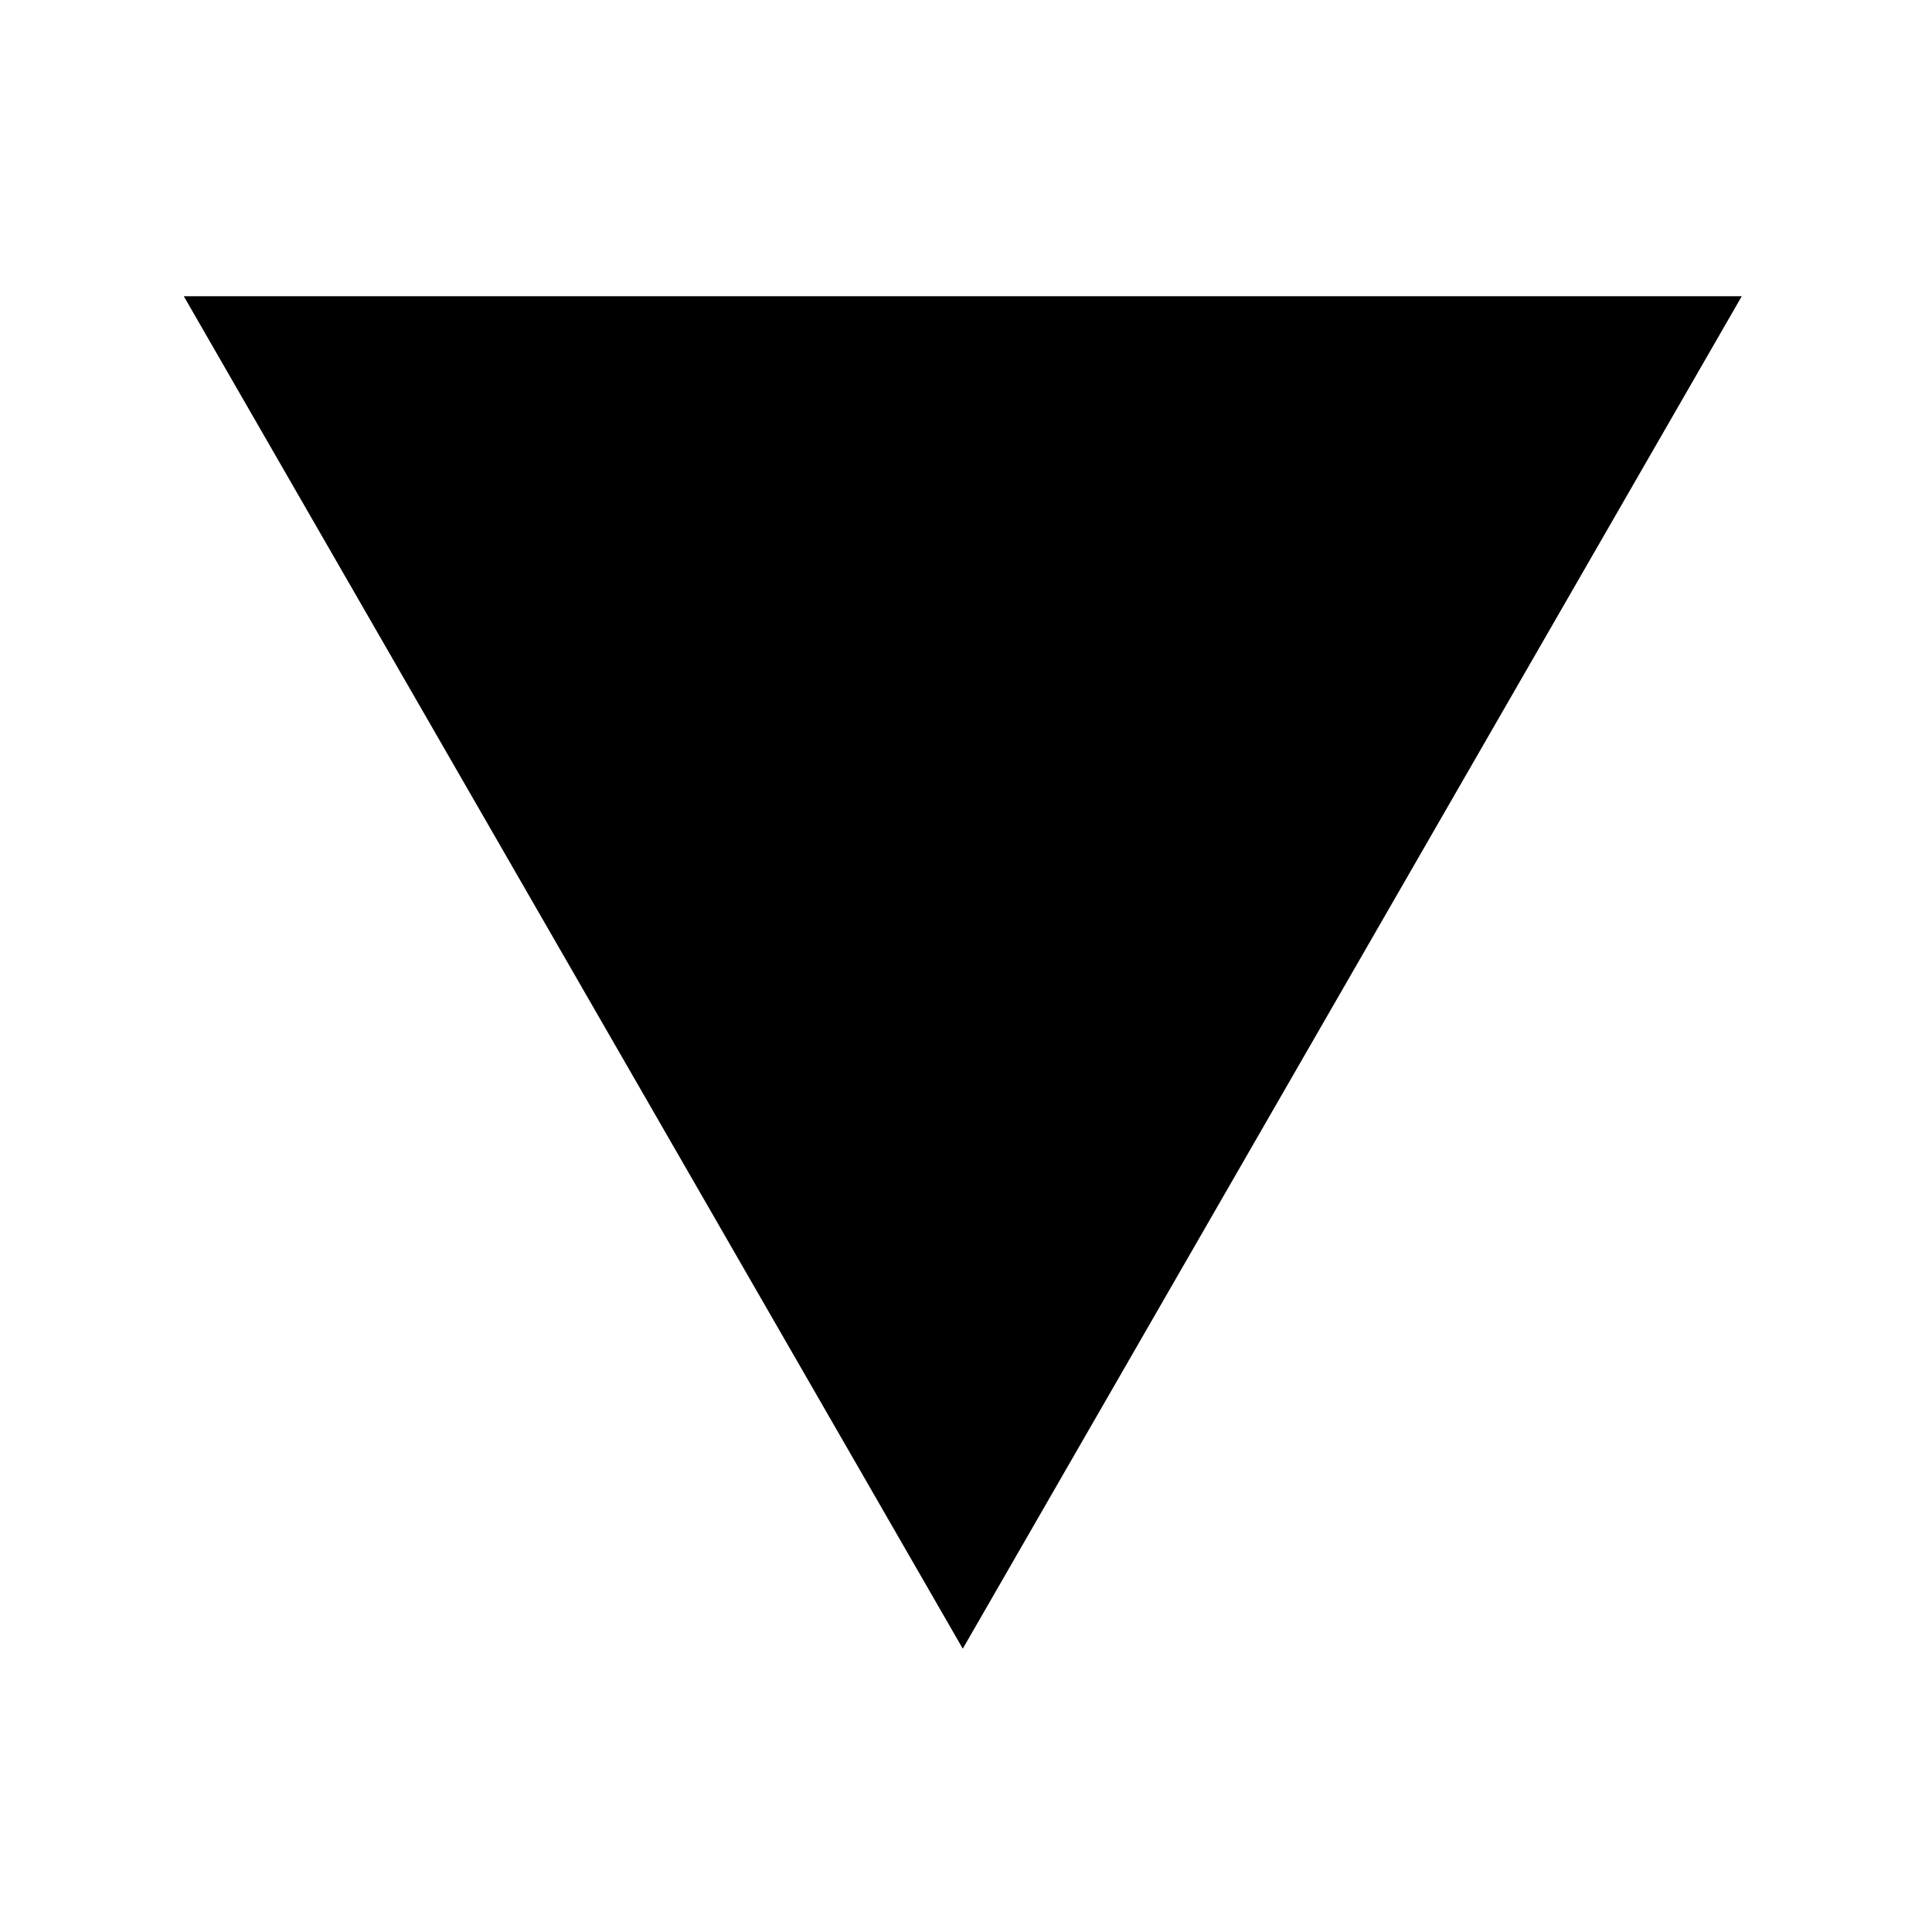 <?xml version="1.0" encoding="UTF-8"?>
<!-- Generated by Pixelmator Pro 3.6.14 -->
<svg width="300" height="300" viewBox="0 0 300 300" xmlns="http://www.w3.org/2000/svg">
    <path id="Triangle" fill="#000000" fill-rule="evenodd" stroke="#000000" stroke-width="4" d="M 149.5 252 L 267 48 L 32 48 Z"/>
</svg>
